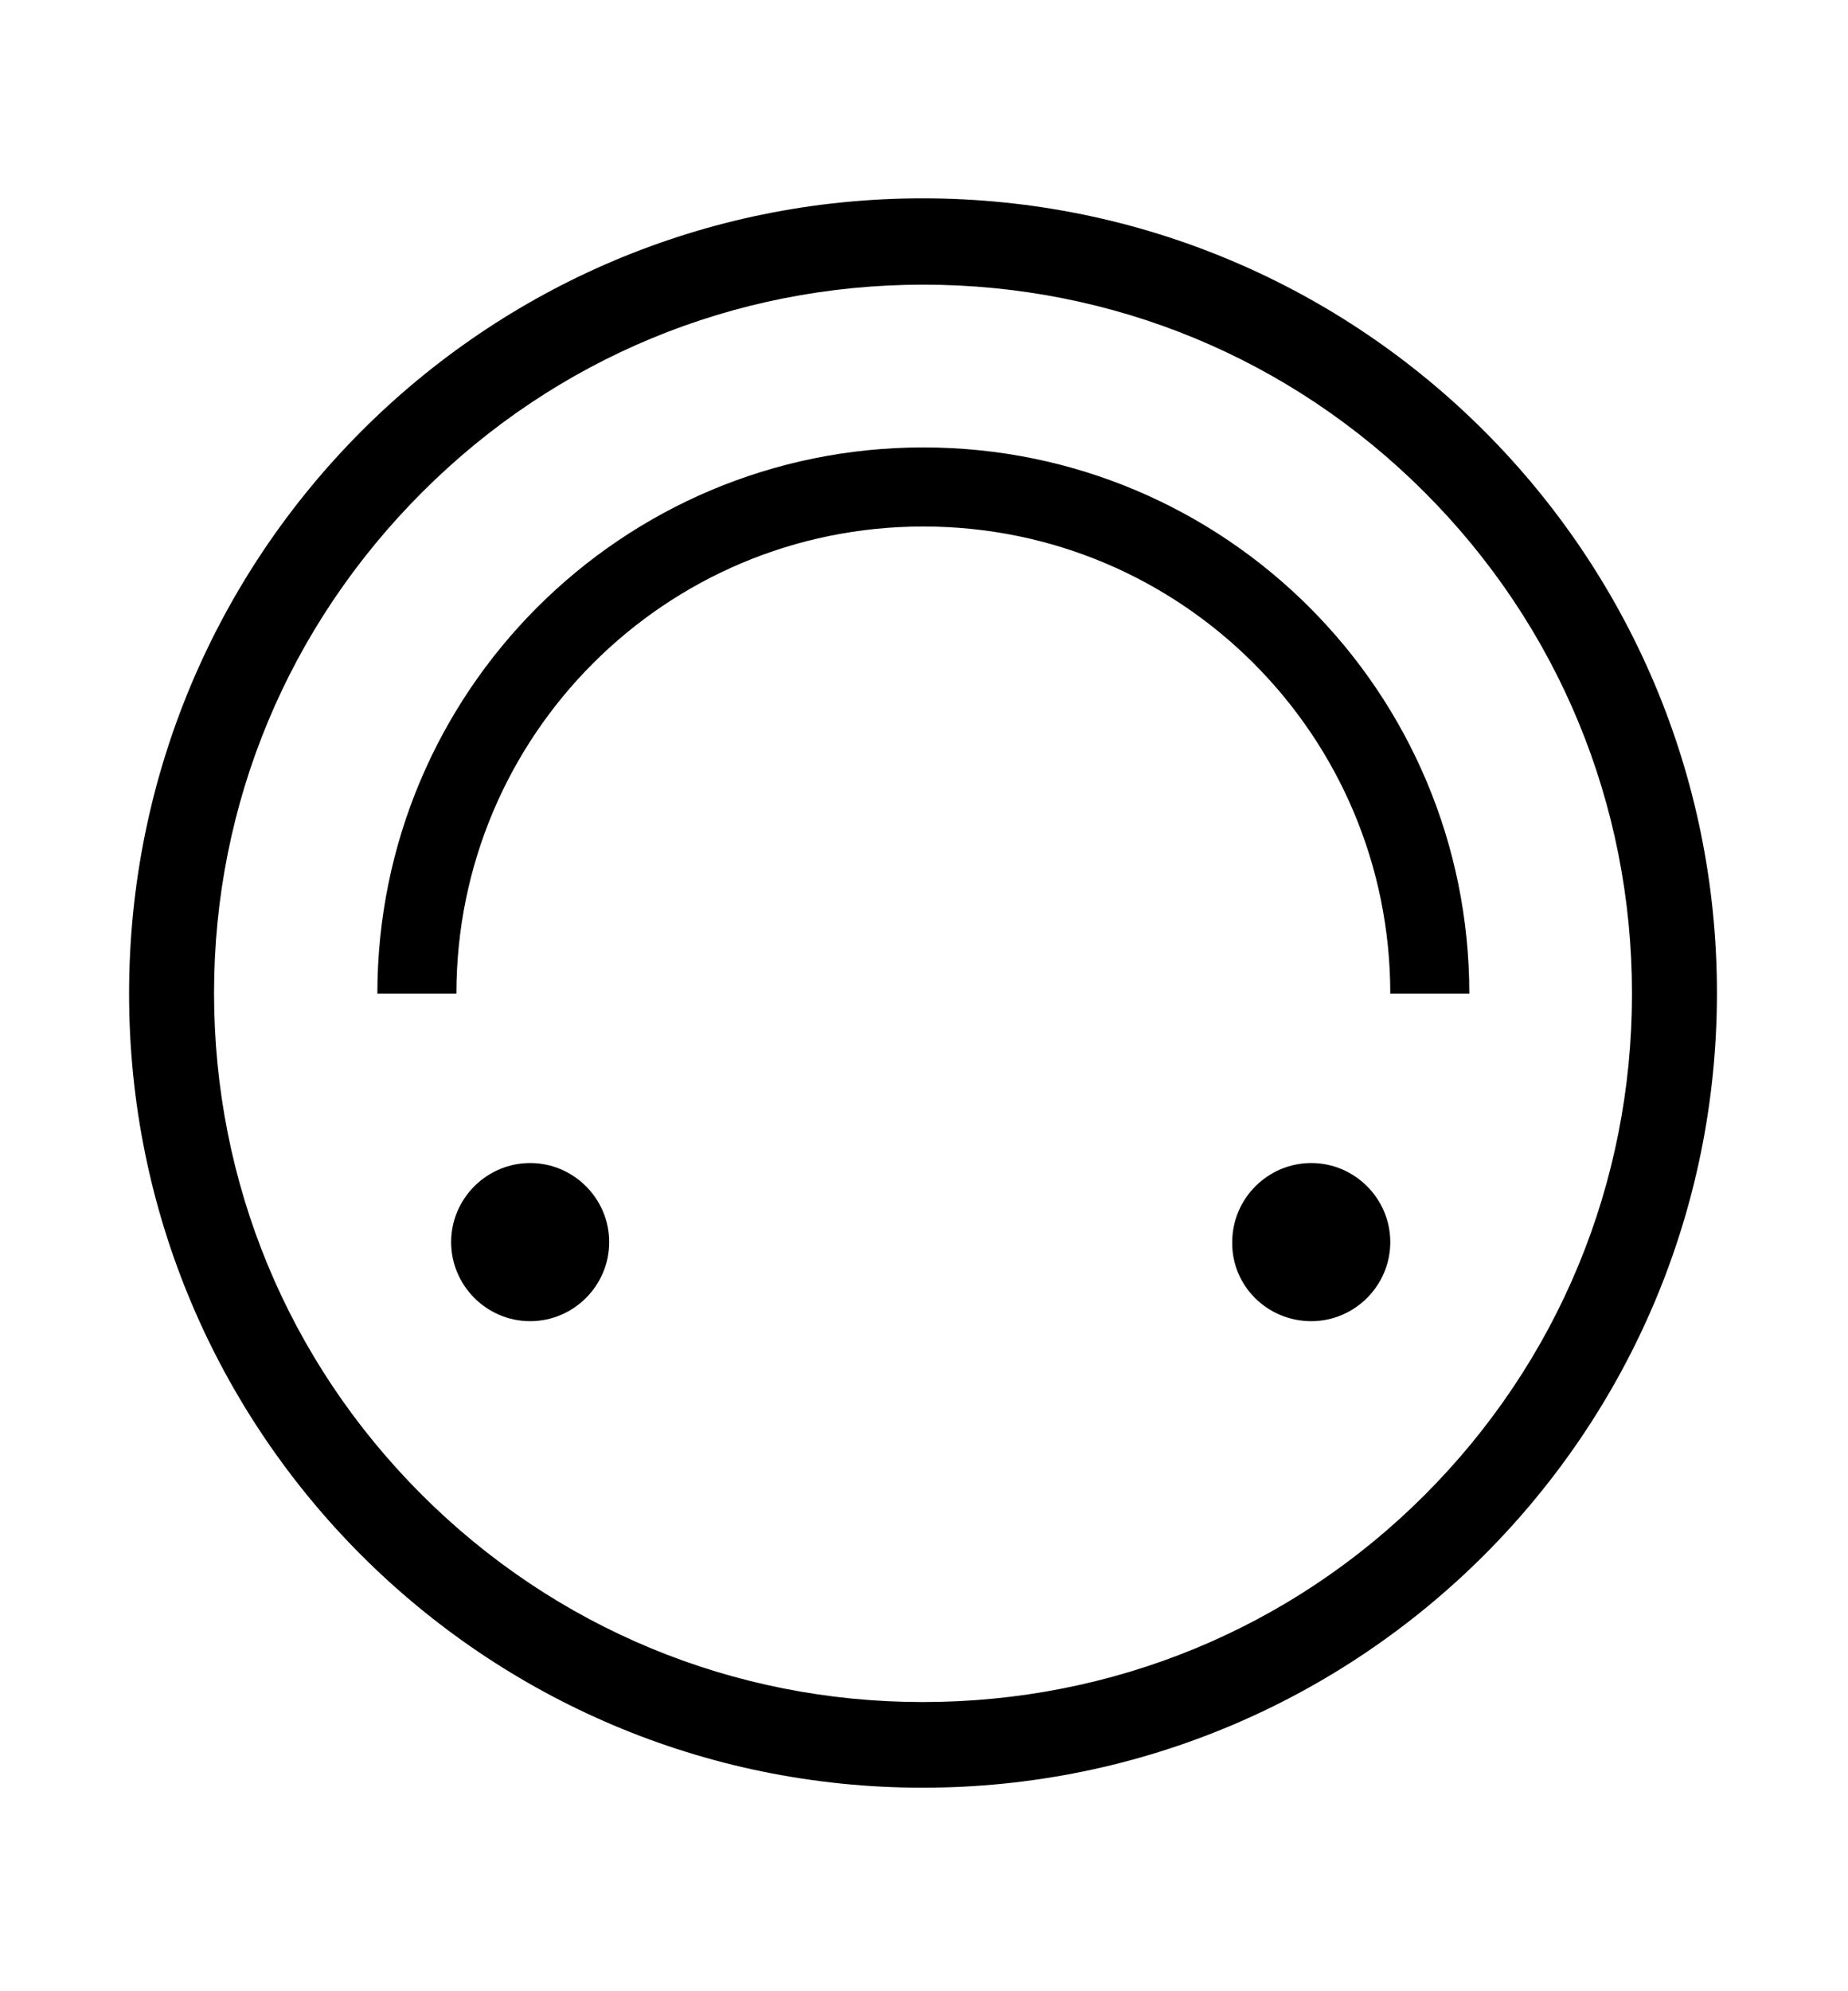 <?xml version="1.0" encoding="utf-8"?>
<!-- Generator: Adobe Illustrator 25.4.1, SVG Export Plug-In . SVG Version: 6.00 Build 0)  -->
<svg version="1.1" id="ambivilant" xmlns="http://www.w3.org/2000/svg" xmlns:xlink="http://www.w3.org/1999/xlink" x="0px" y="0px"
	 viewBox="0 0 280.6 302.2" style="enable-background:new 0 0 280.6 302.2;" xml:space="preserve">
<style type="text/css">
	.st0{fill:none;stroke:#000000;stroke-width:12;stroke-miterlimit:10;}
</style>
<path id="lips" class="st0" d="M63.3,150.8c0-42.5,34.4-76.9,76.9-76.9s76.9,34.4,76.9,76.9"/>
<path id="left_eye" d="M199.1,200.5c6.6,0,12-5.4,12-12s-5.4-12-12-12s-12,5.4-12,12C187,195.1,192.4,200.5,199.1,200.5L199.1,200.5
	z"/>
<path id="right_eye" d="M80.5,200.5c6.6,0,12-5.4,12-12s-5.4-12-12-12s-12,5.4-12,12C68.5,195.1,73.9,200.5,80.5,200.5L80.5,200.5z"
	/>
<path id="outline" d="M140.1,258.3c-28.7,0-55.8-11.2-76.1-31.5s-31.5-47.3-31.5-76.1S43.8,95,64.1,74.7s47.3-31.5,76.1-31.5
	s55.8,11.2,76.1,31.5s31.5,47.3,31.5,76.1s-11.2,55.8-31.5,76.1S168.9,258.3,140.1,258.3 M140.1,271.3c66.6,0,120.6-54,120.6-120.6
	s-54-120.6-120.6-120.6S19.6,84.1,19.6,150.8S73.6,271.3,140.1,271.3L140.1,271.3z"/>
</svg>
